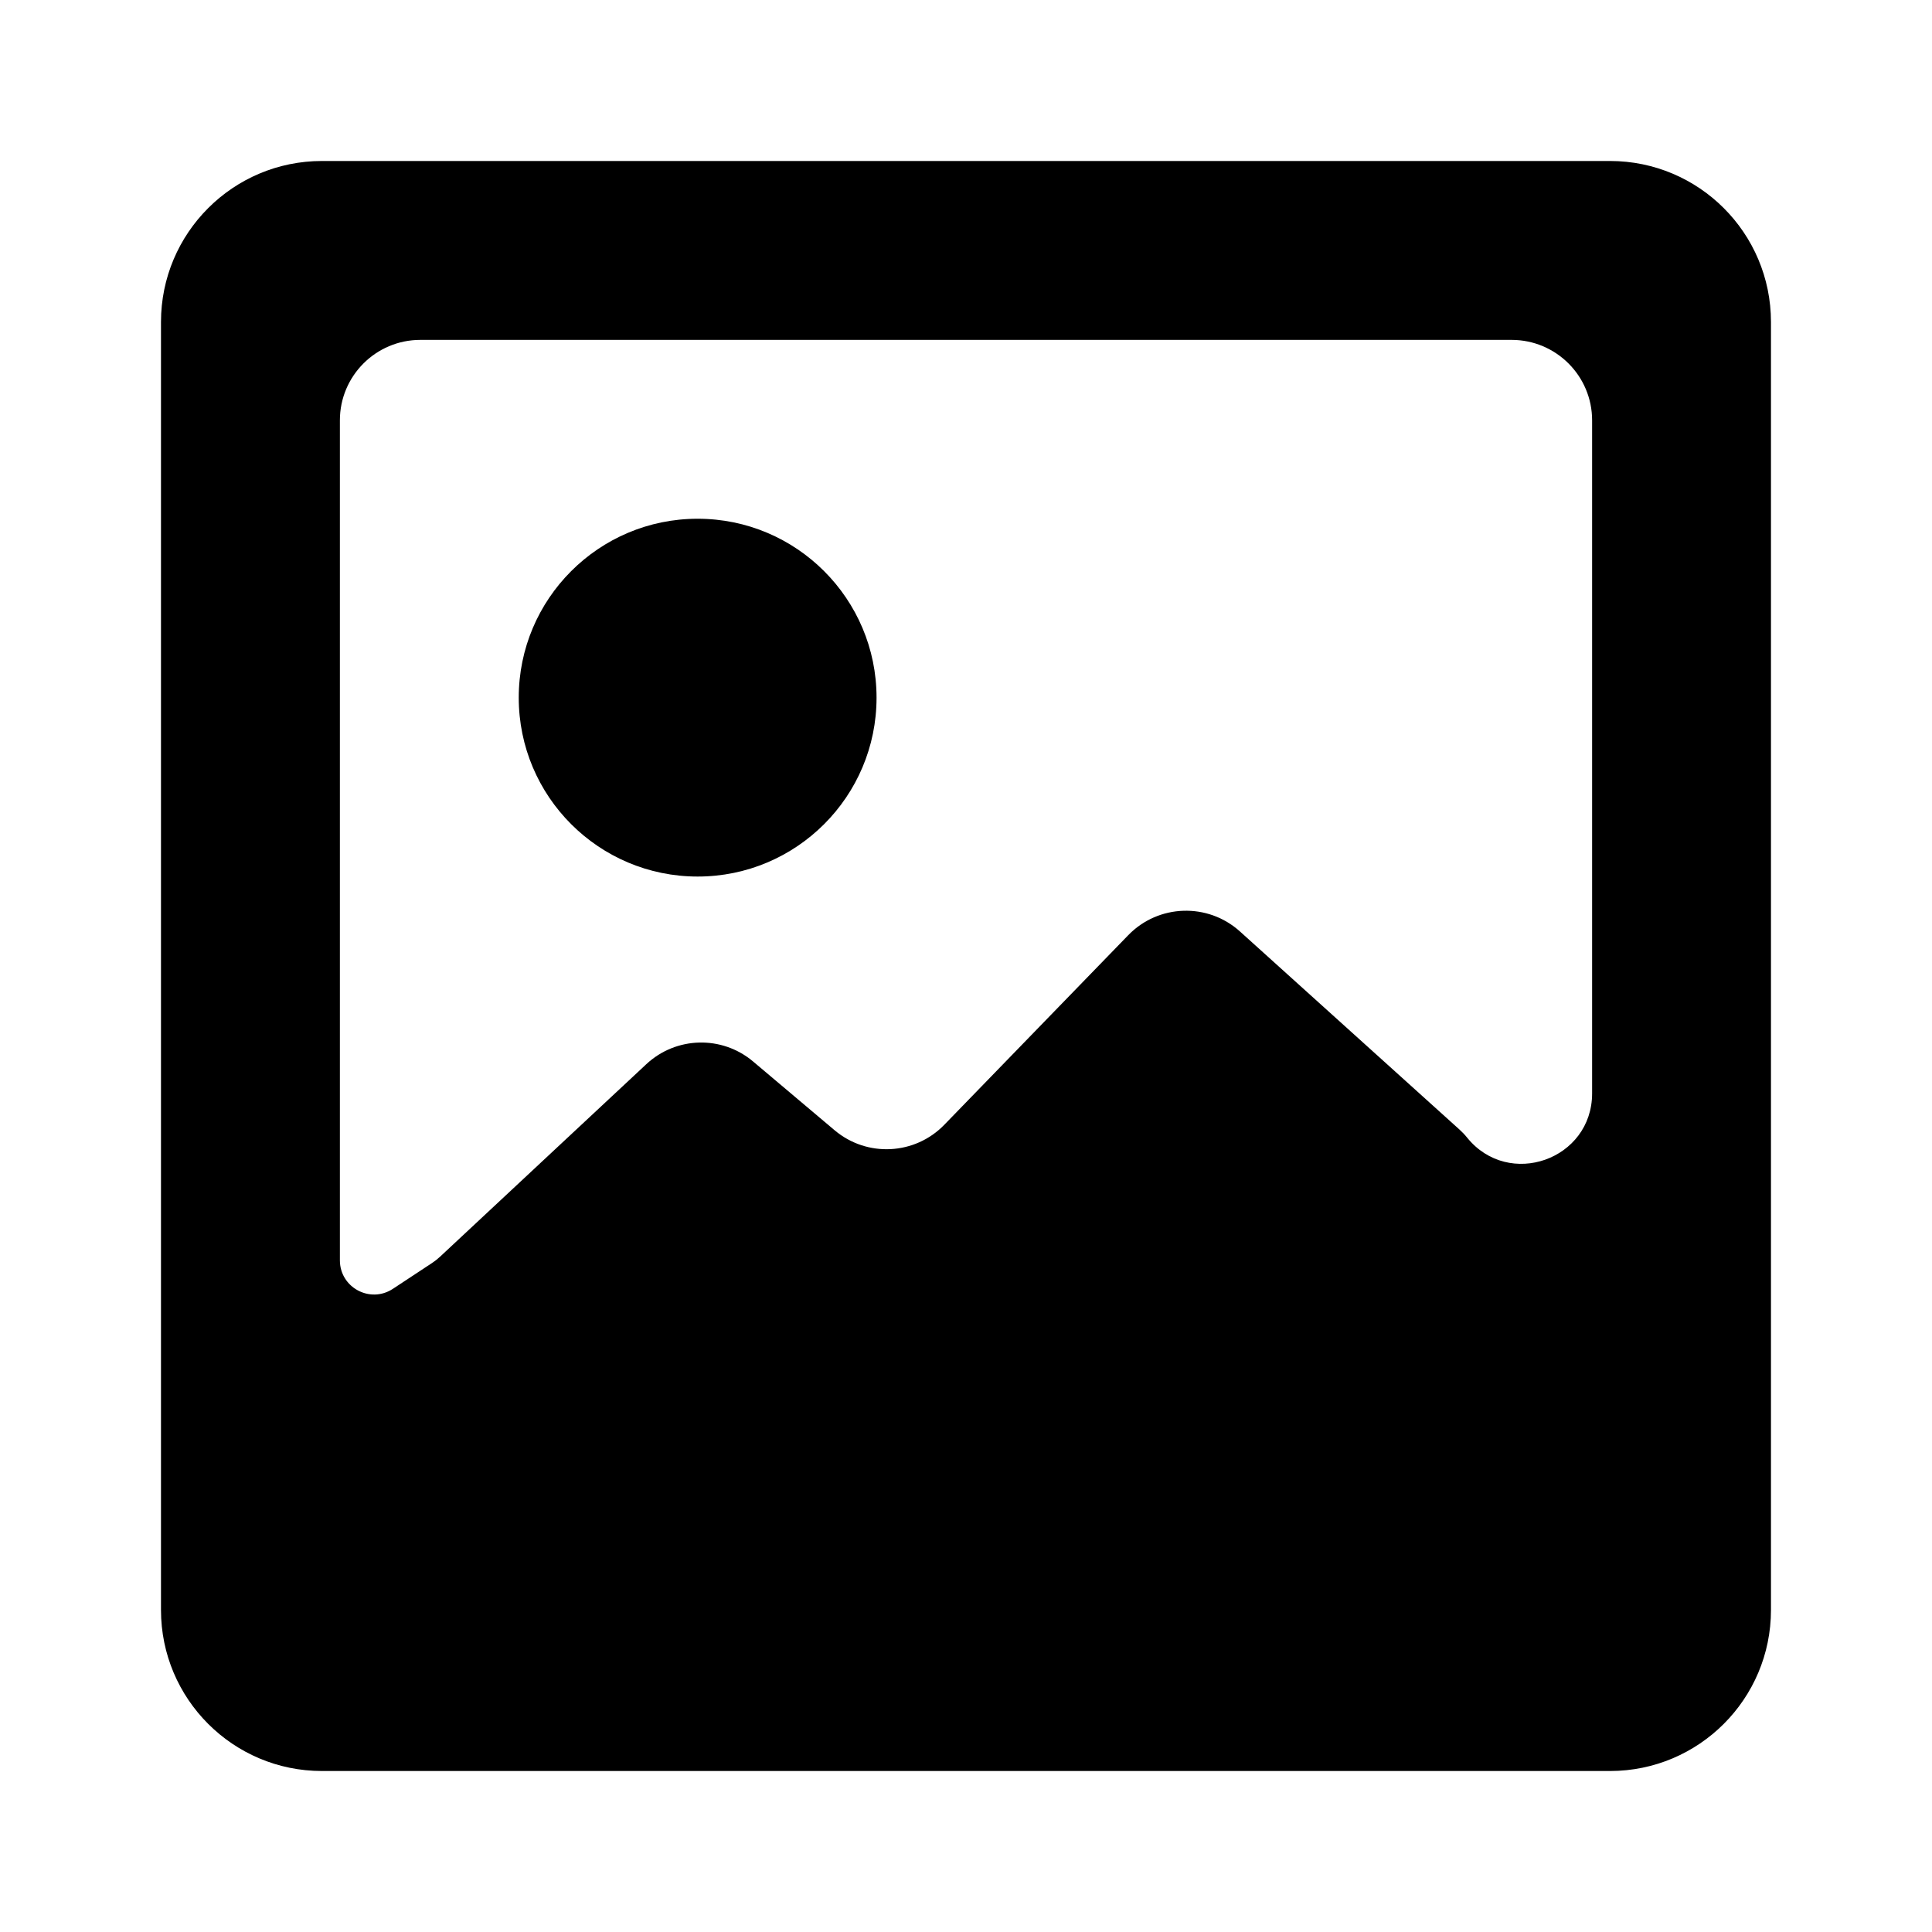 <svg xmlns="http://www.w3.org/2000/svg" width="40" height="40" viewBox="0 0 40 40" fill="none">
  <path fill-rule="evenodd" clip-rule="evenodd" d="M3.333 6.667C3.333 4.826 4.825 3.333 6.666 3.333H33.333C35.174 3.333 36.666 4.826 36.666 6.667V33.333C36.666 35.174 35.174 36.667 33.333 36.667H6.666C4.825 36.667 3.333 35.174 3.333 33.333V6.667ZM13.381 22.033L9.107 26.022C9.056 26.069 9.002 26.112 8.944 26.15L8.134 26.684C7.663 26.994 7.037 26.657 7.037 26.093V8.703C7.037 7.783 7.783 7.037 8.703 7.037H31.296C32.216 7.037 32.963 7.783 32.963 8.703V22.637C32.963 24.009 31.238 24.62 30.375 23.553C30.328 23.494 30.275 23.439 30.219 23.388L25.672 19.285C25.006 18.684 23.983 18.718 23.359 19.362L19.551 23.287C18.941 23.916 17.949 23.965 17.28 23.401L15.592 21.977C14.947 21.433 13.998 21.457 13.381 22.033ZM14.444 18.148C16.489 18.148 18.148 16.49 18.148 14.444C18.148 12.399 16.489 10.74 14.444 10.74C12.399 10.74 10.74 12.399 10.74 14.444C10.74 16.49 12.399 18.148 14.444 18.148Z" fill="currentColor"/>
</svg>